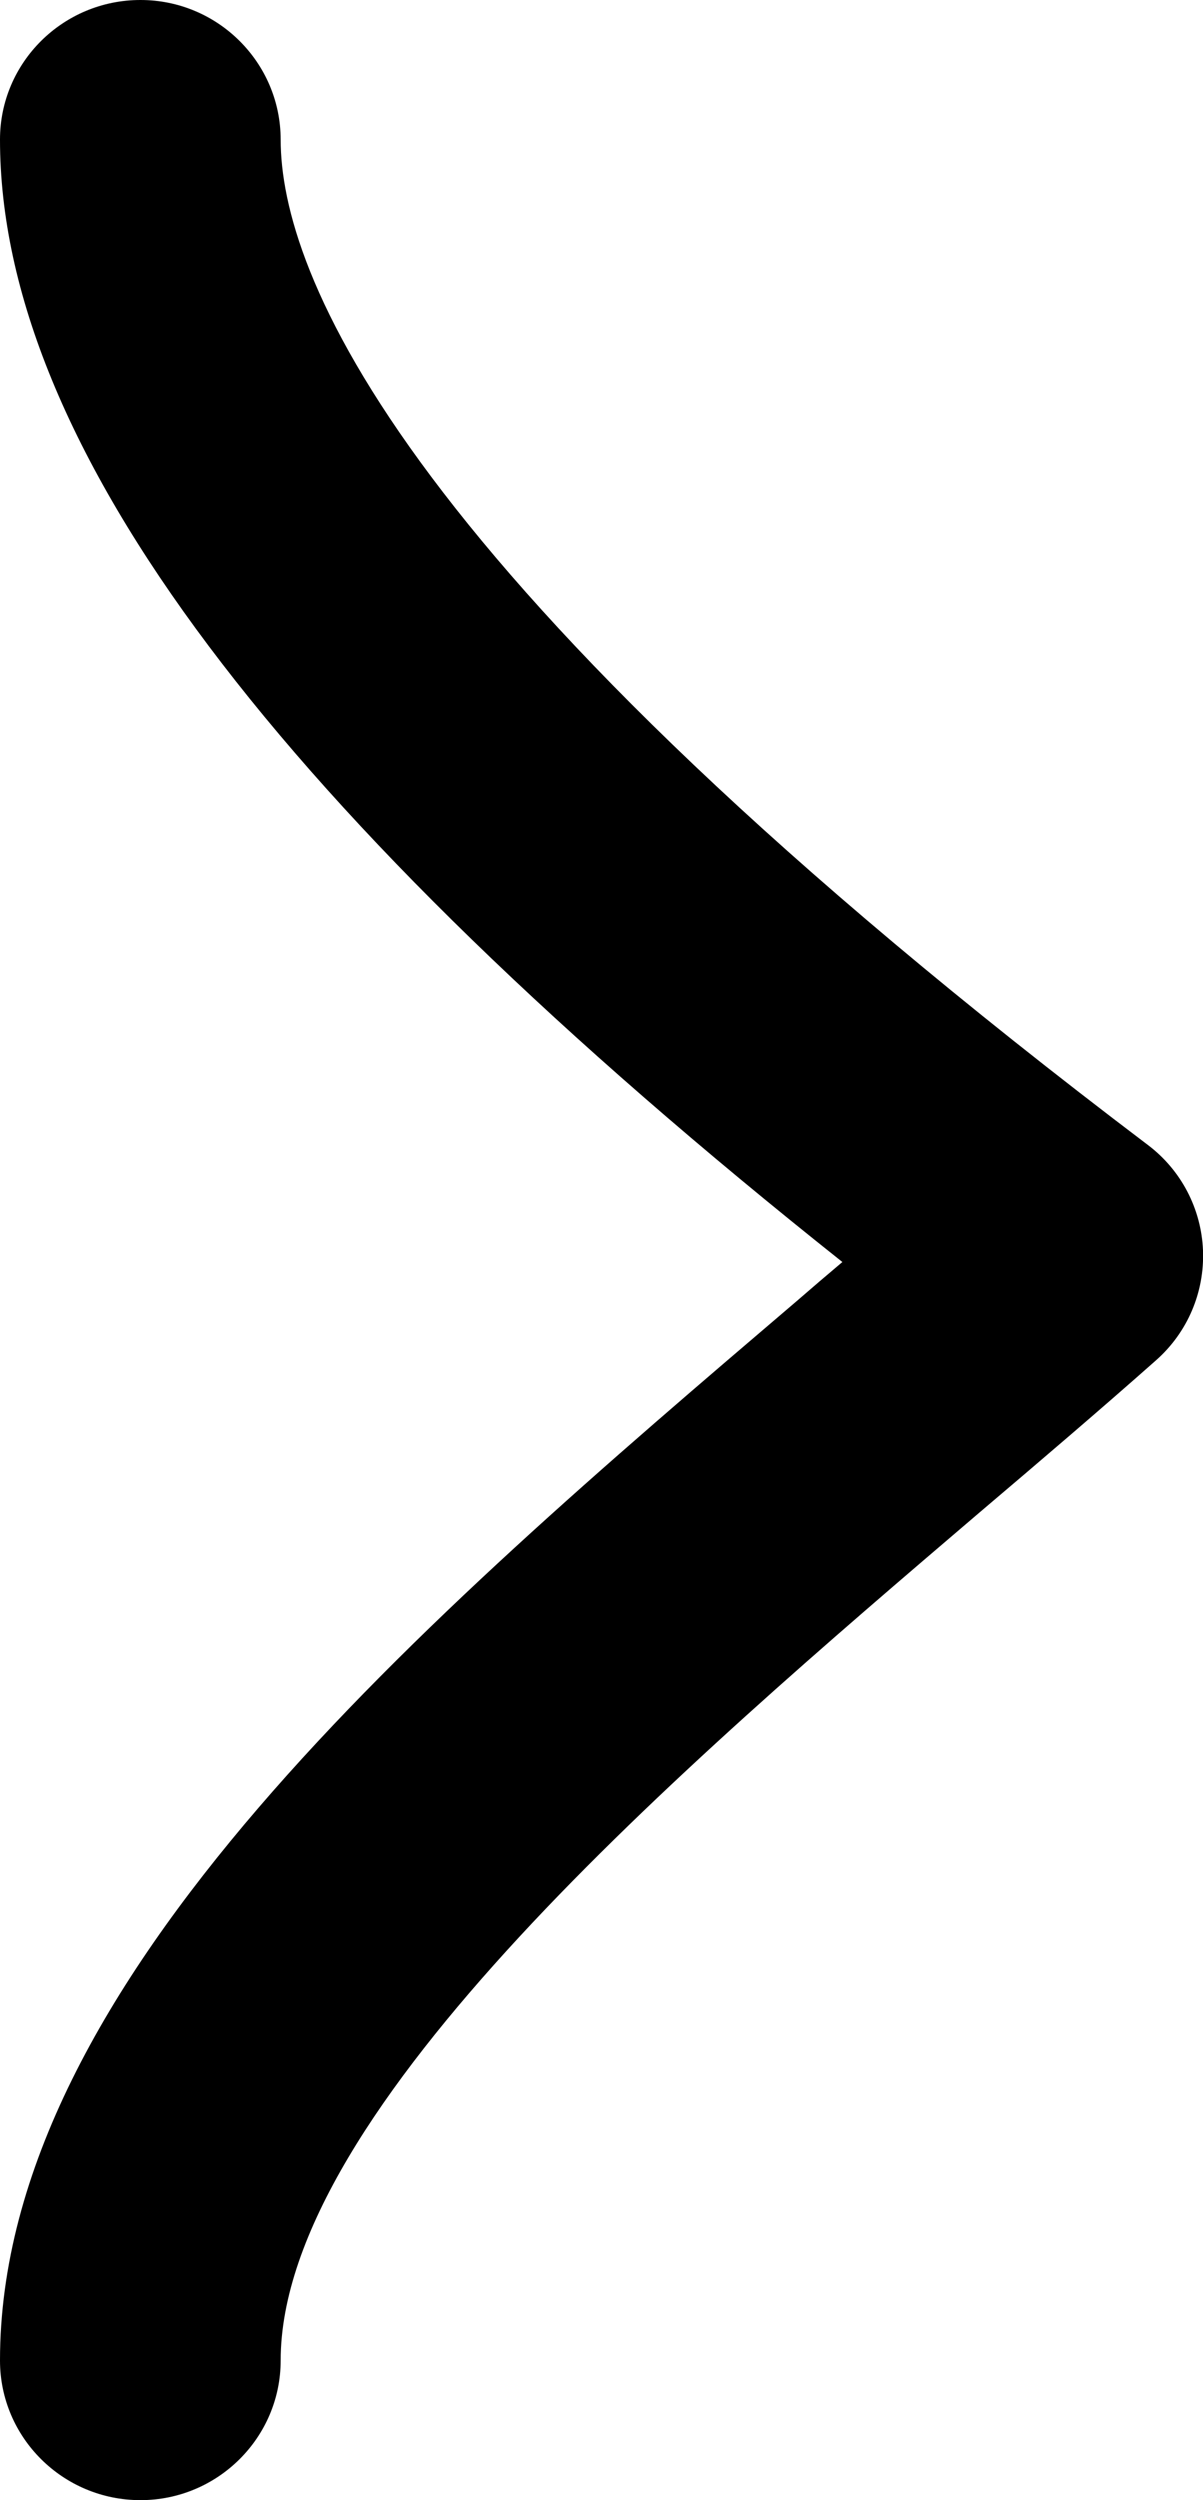 <?xml version="1.0" encoding="utf-8"?>
<!-- Generator: Adobe Illustrator 16.0.0, SVG Export Plug-In . SVG Version: 6.00 Build 0)  -->
<!DOCTYPE svg PUBLIC "-//W3C//DTD SVG 1.1//EN" "http://www.w3.org/Graphics/SVG/1.1/DTD/svg11.dtd">
<svg version="1.1" id="Layer_1" xmlns="http://www.w3.org/2000/svg" xmlns:xlink="http://www.w3.org/1999/xlink" x="0px" y="0px"
	 width="13px" height="27px" viewBox="0 0 13 27" enable-background="new 0 0 13 27" xml:space="preserve">
<path d="M1.518,0C0.68,0,0,0.675,0,1.507c0,3.289,2.983,7.26,9.103,12.122c-0.165,0.139-0.329,0.279-0.496,0.424
	C4.573,17.493,0,21.394,0,25.492C0,26.324,0.68,27,1.518,27c0.835,0,1.515-0.676,1.515-1.508c0-2.713,4.362-6.436,7.547-9.154
	c0.672-0.57,1.32-1.123,1.915-1.65c0.339-0.301,0.522-0.733,0.505-1.184c-0.018-0.45-0.236-0.868-0.597-1.14
	c-8.152-6.169-9.37-9.45-9.37-10.857C3.032,0.675,2.353,0,1.518,0"/>
</svg>
